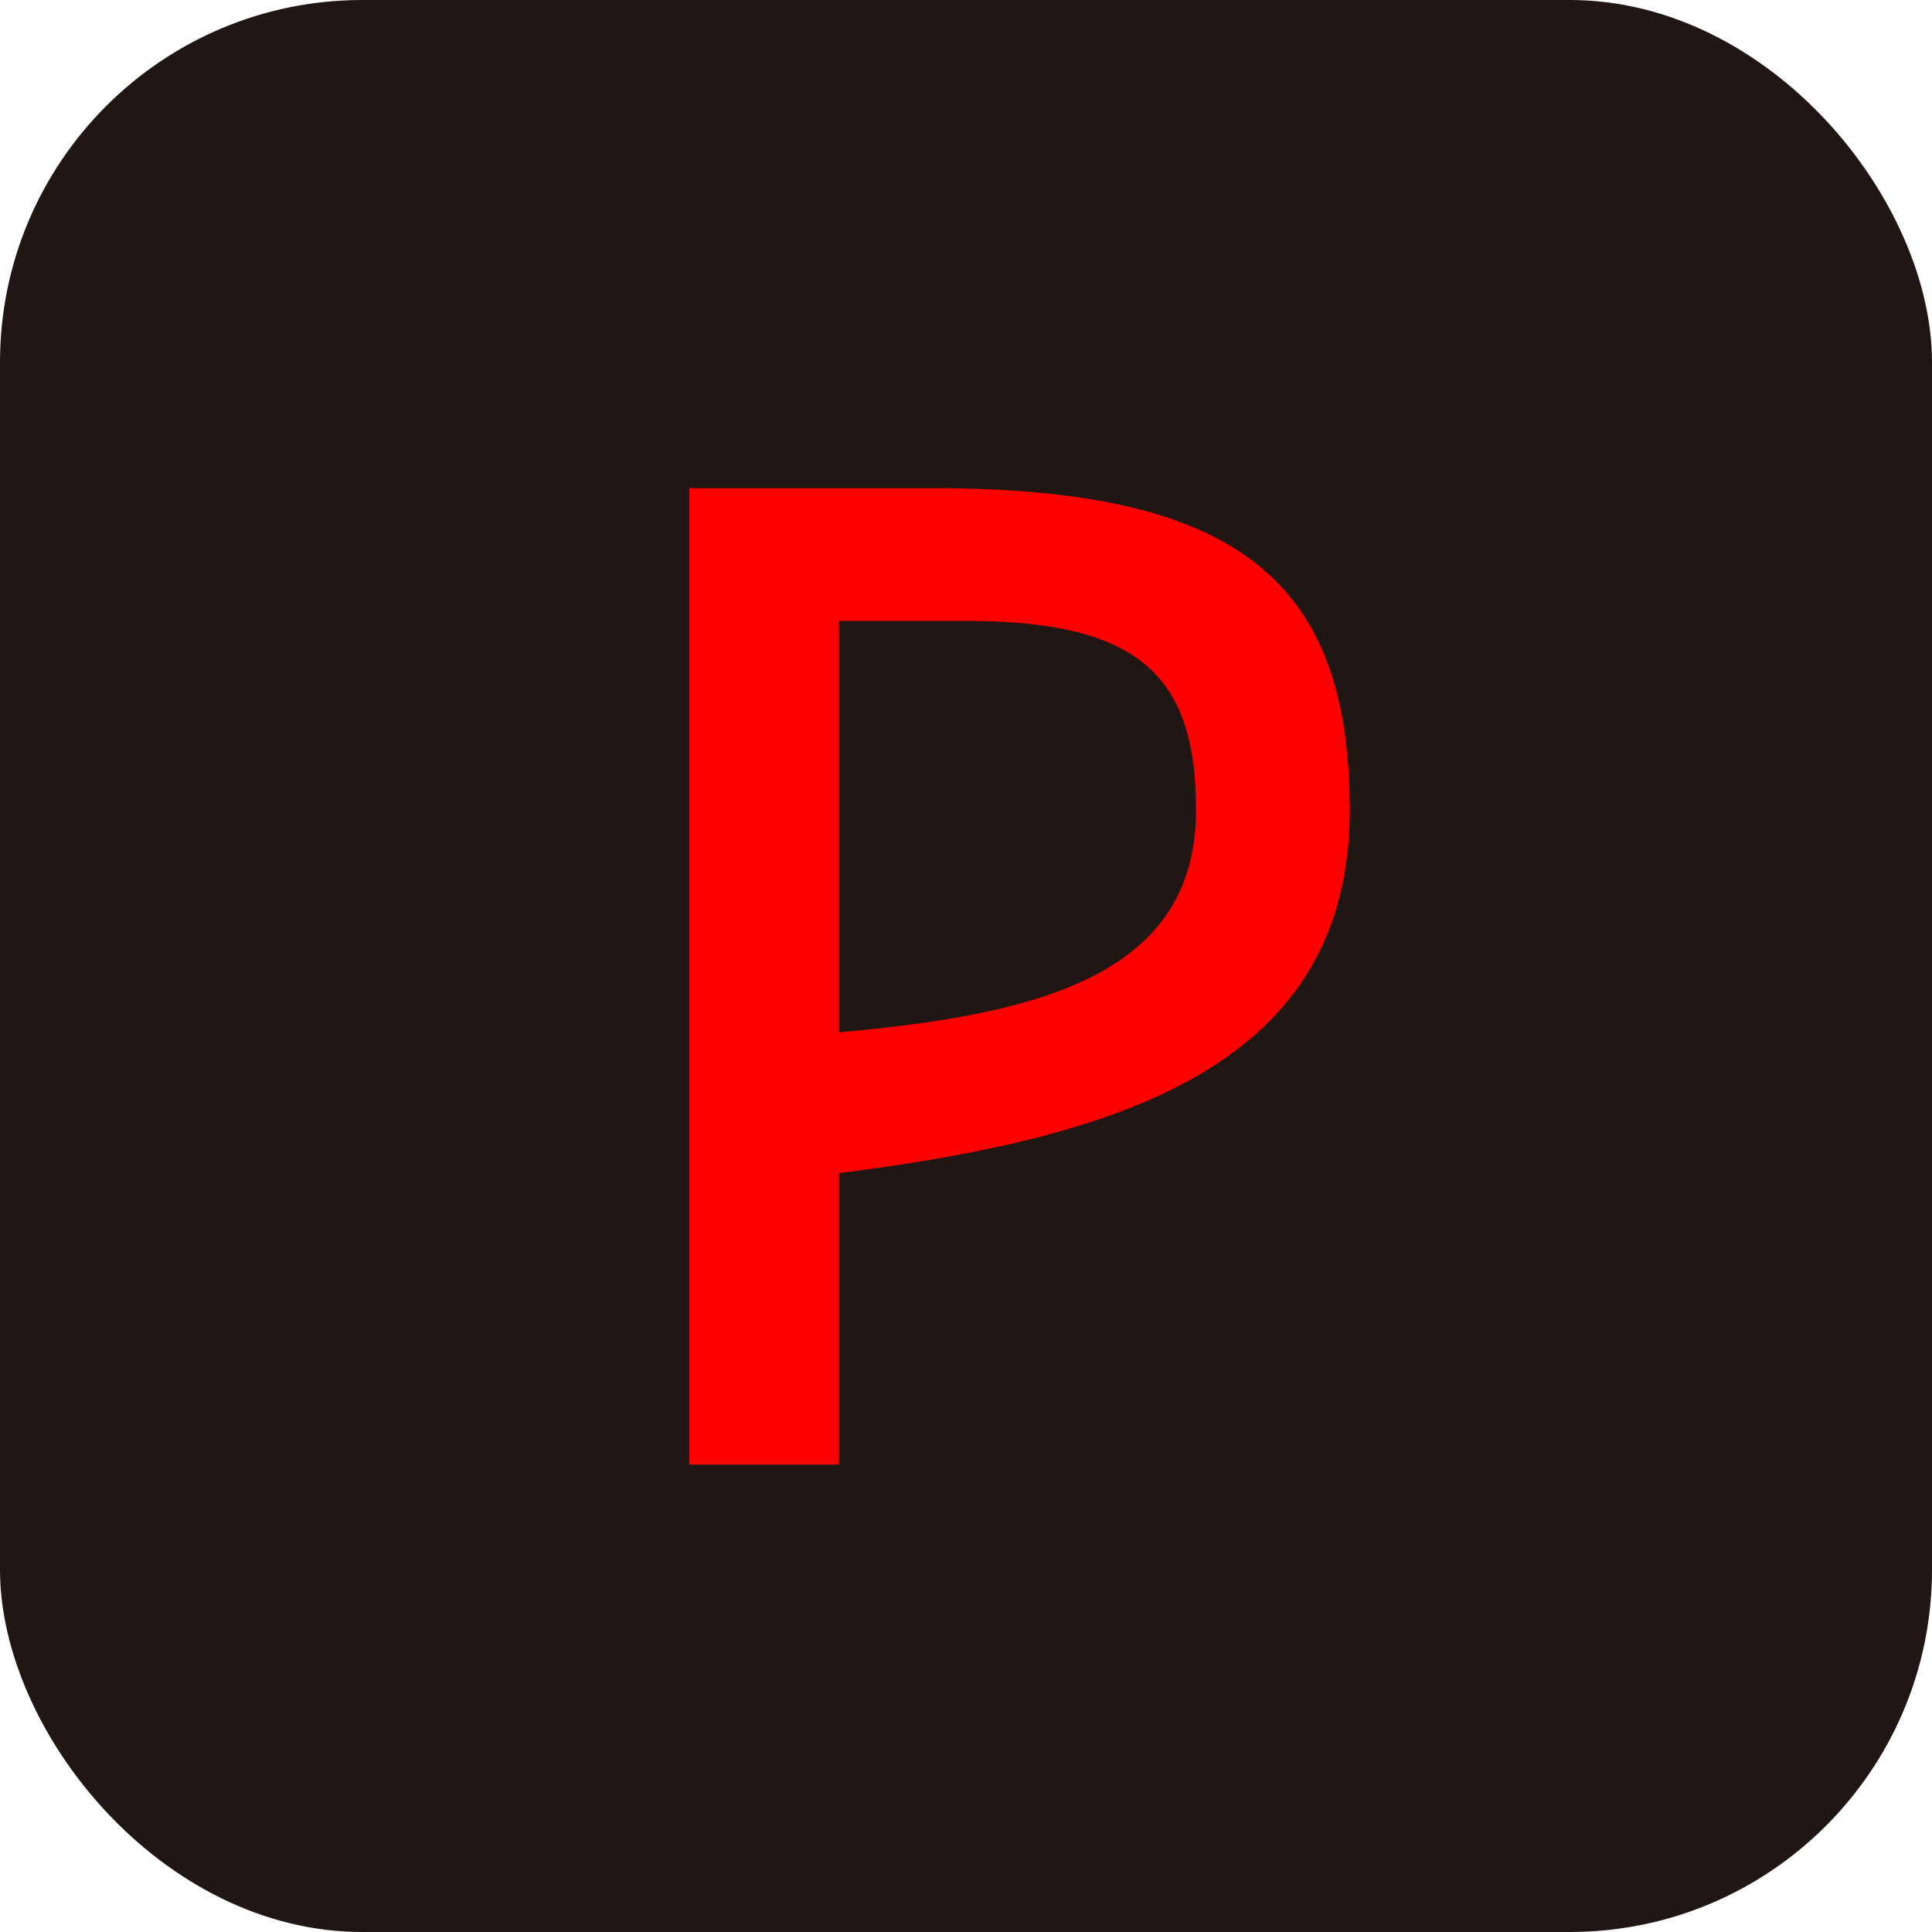 <svg width="32" height="32" viewBox="0 0 32 32" fill="none" xmlns="http://www.w3.org/2000/svg">
<rect width="32" height="32" rx="6" fill="#201714"/>
<path d="M19.81 13.415C19.81 16.114 17.287 16.801 13.894 17.098V10.284H15.972C18.849 10.28 19.81 11.175 19.81 13.415ZM11.416 8.086V24.258H13.894V19.431C18.626 18.837 22.356 17.624 22.356 13.415C22.356 9.641 20.525 8.086 15.459 8.086H11.416Z" fill="red"/>
</svg>

